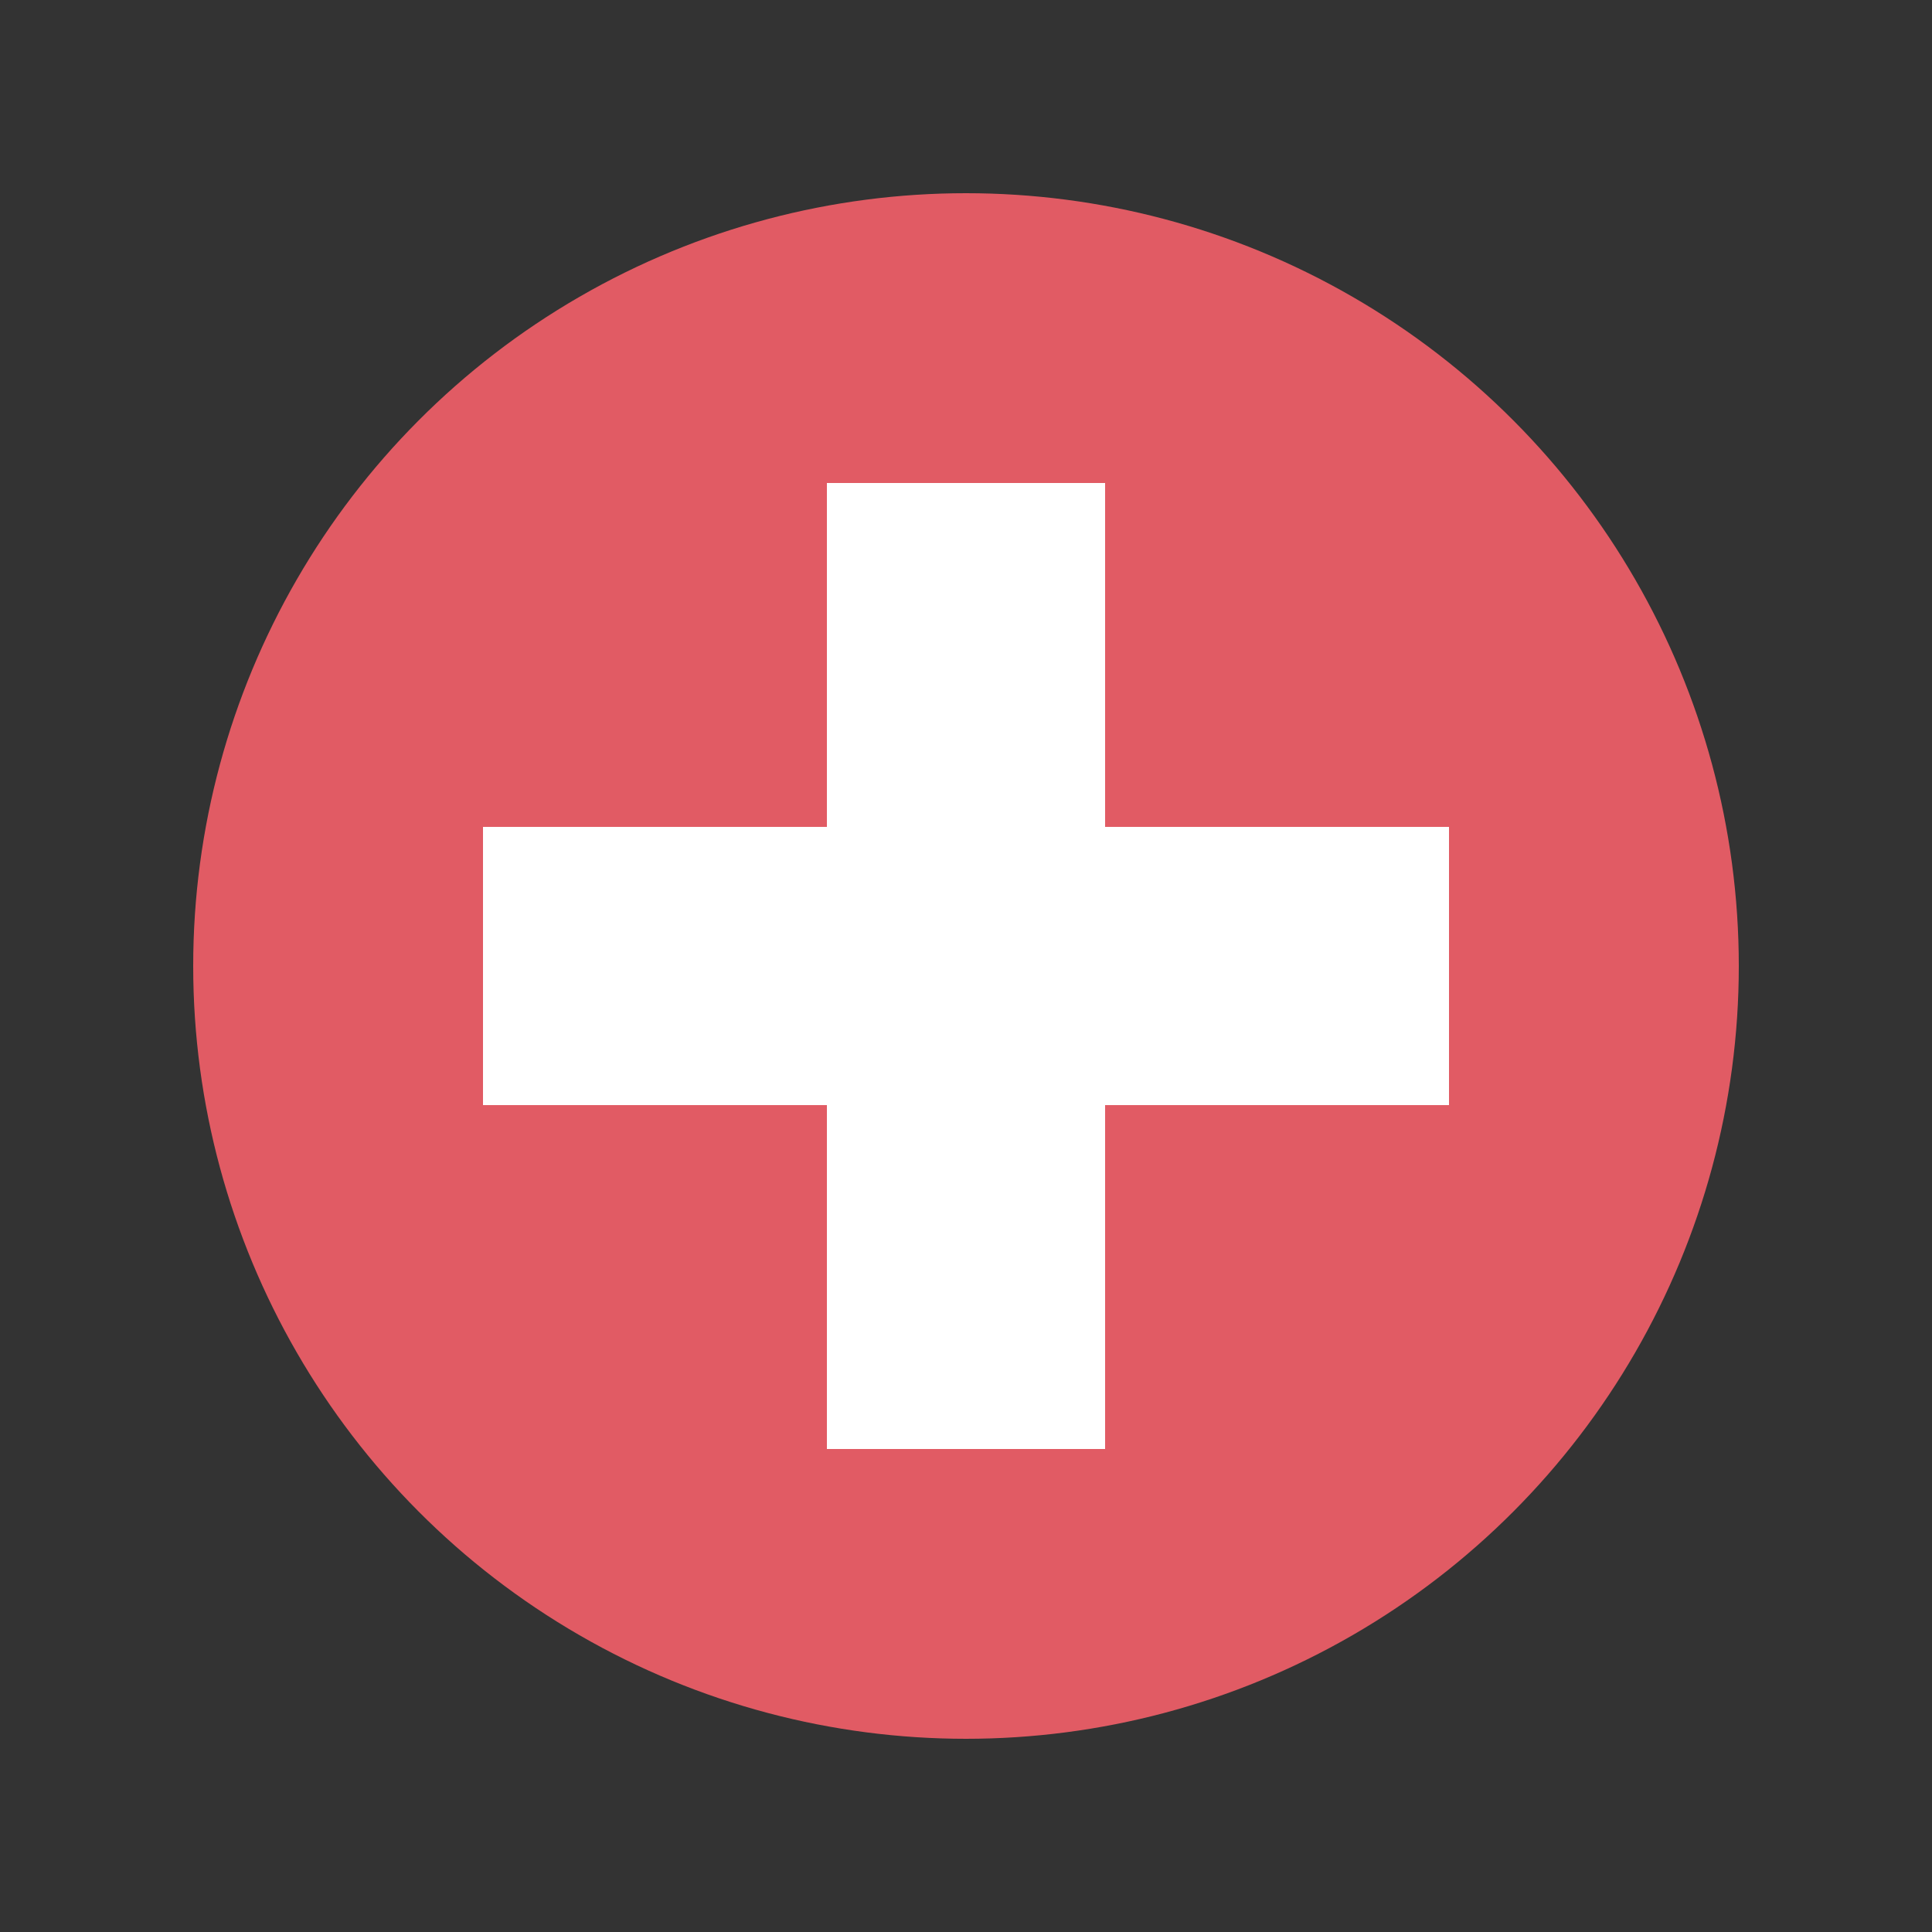 <?xml version="1.0"?><svg version="1.1" id="圖層_1" xmlns="http://www.w3.org/2000/svg" x="0" y="0" viewBox="0 0 100 100" xml:space="preserve"><rect x="0" y="0" width="100" height="100" fill="#333333" stroke="none"/><circle cx="50" cy="50" r="40" fill="#e15b64"/><path fill="#fff" d="M75 42.8H57.2V25H42.8v17.8H25v14.4h17.8V75h14.4V57.2H75z"/></svg>